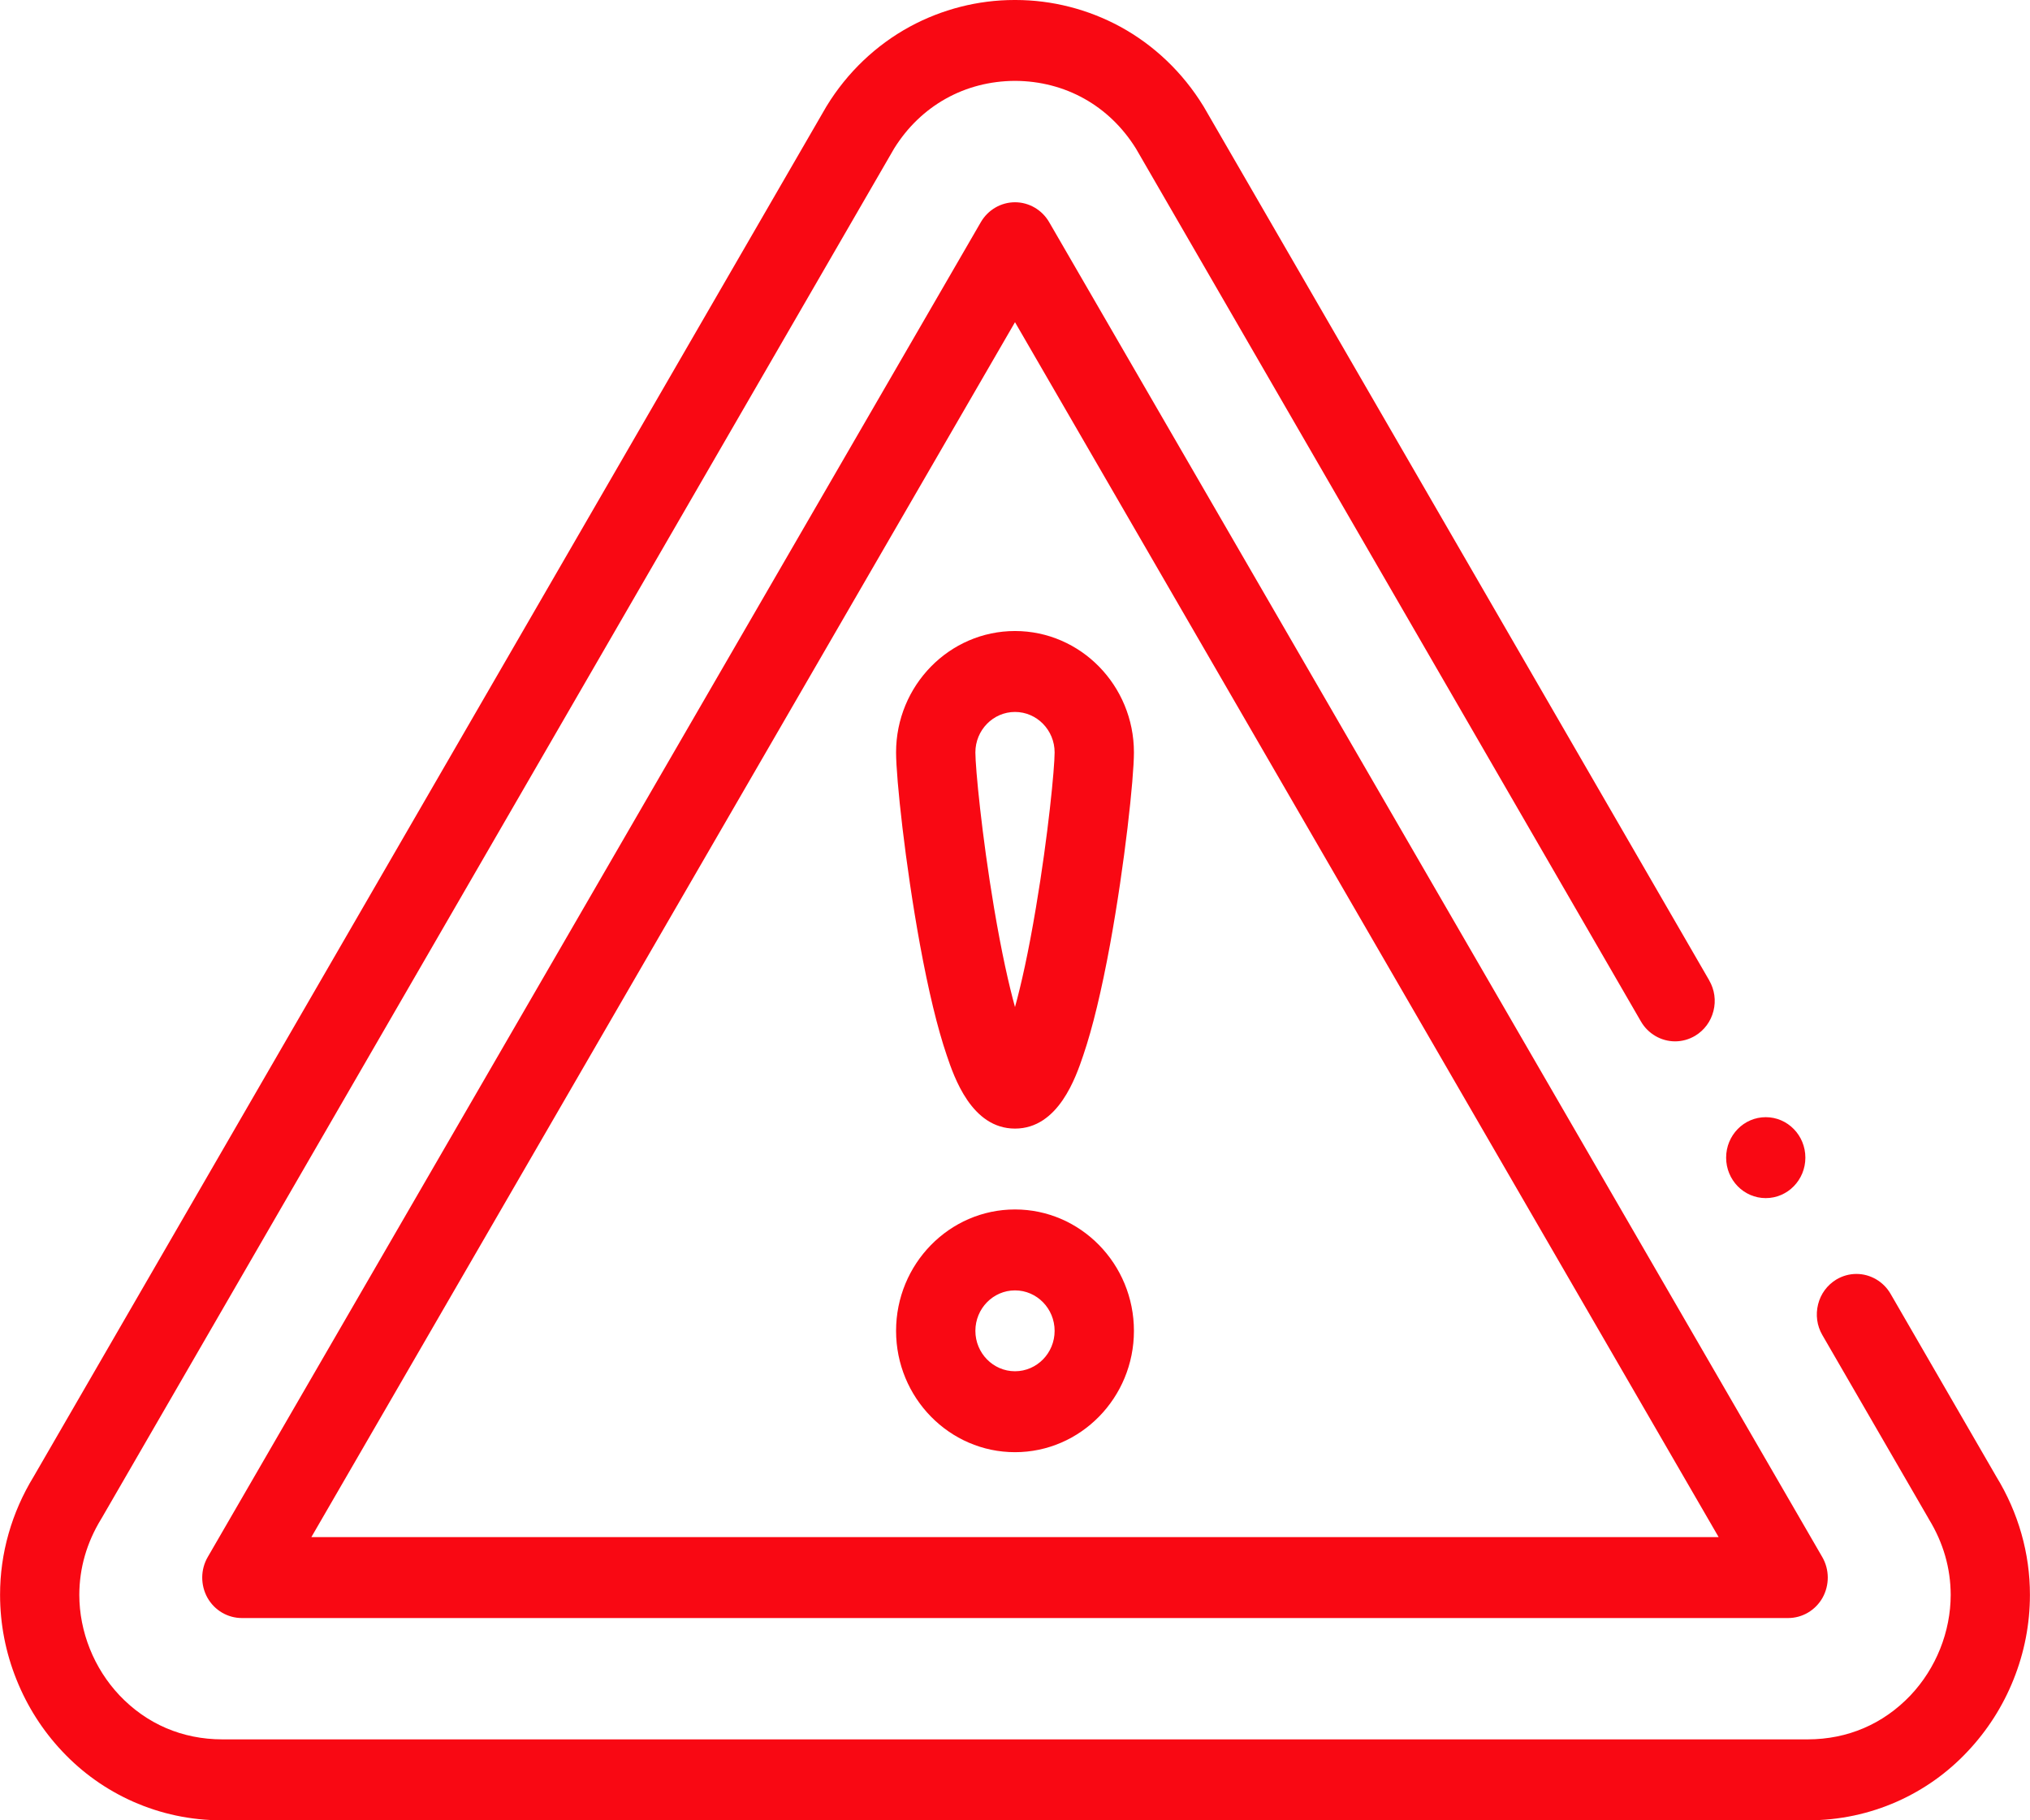 <svg xmlns="http://www.w3.org/2000/svg" xmlns:xlink="http://www.w3.org/1999/xlink" preserveAspectRatio="xMidYMid" width="29" height="26" viewBox="0 0 29 26">
  <defs>
    <style>
      .cls-1 {
        fill:#f90813;
        fill-rule: evenodd;
      }
    </style>
  </defs>
  <path d="M28.764,23.991 C28.611,24.373 28.390,24.718 28.109,25.016 C27.823,25.321 27.485,25.561 27.104,25.731 C26.703,25.909 26.274,26.000 25.830,26.000 L3.170,26.000 C2.725,26.000 2.297,25.909 1.896,25.731 C1.515,25.561 1.177,25.321 0.890,25.016 C0.609,24.718 0.389,24.373 0.236,23.991 C0.080,23.603 0.001,23.195 0.001,22.779 C-0.000,22.188 0.166,21.605 0.481,21.090 L11.802,1.527 L11.810,1.514 C12.103,1.035 12.514,0.644 12.997,0.381 C13.456,0.132 13.972,-0.000 14.491,-0.000 L14.508,-0.000 C15.028,-0.000 15.544,0.132 16.003,0.381 C16.486,0.644 16.896,1.035 17.190,1.514 L17.198,1.527 L24.417,14.002 L24.417,14.003 C24.494,14.136 24.516,14.291 24.478,14.440 C24.440,14.590 24.348,14.715 24.217,14.794 C24.130,14.846 24.031,14.874 23.930,14.874 C23.730,14.874 23.543,14.765 23.442,14.590 L16.229,2.124 C15.849,1.511 15.219,1.158 14.500,1.155 C13.783,1.158 13.154,1.510 12.774,2.120 L1.452,21.685 L1.444,21.698 C1.239,22.034 1.134,22.397 1.133,22.779 C1.133,23.306 1.342,23.829 1.707,24.215 C2.096,24.625 2.604,24.843 3.175,24.844 L25.825,24.844 C26.396,24.843 26.903,24.625 27.293,24.215 C27.658,23.829 27.867,23.306 27.867,22.779 C27.866,22.398 27.761,22.034 27.555,21.698 L27.548,21.685 L26.033,19.068 C25.956,18.935 25.935,18.779 25.973,18.629 C26.010,18.481 26.103,18.355 26.233,18.276 C26.320,18.224 26.419,18.196 26.520,18.196 C26.720,18.196 26.907,18.305 27.008,18.480 L28.520,21.093 C28.834,21.606 29.000,22.189 28.999,22.779 C28.999,23.195 28.920,23.603 28.764,23.991 ZM26.037,22.820 C25.936,23.000 25.748,23.111 25.544,23.111 L3.456,23.111 C3.252,23.111 3.064,23.000 2.963,22.820 C2.863,22.639 2.864,22.418 2.968,22.239 L14.012,3.173 C14.114,2.997 14.300,2.889 14.500,2.889 C14.700,2.889 14.886,2.997 14.988,3.173 L26.032,22.239 C26.136,22.418 26.137,22.639 26.037,22.820 ZM14.500,4.602 L4.448,21.955 L24.552,21.955 L14.500,4.602 ZM14.500,17.275 C15.437,17.275 16.199,18.053 16.199,19.009 C16.199,19.964 15.437,20.742 14.500,20.742 C13.563,20.742 12.801,19.964 12.801,19.009 C12.801,18.053 13.563,17.275 14.500,17.275 ZM14.500,19.586 C14.812,19.586 15.066,19.327 15.066,19.009 C15.066,18.690 14.812,18.431 14.500,18.431 C14.188,18.431 13.934,18.690 13.934,19.009 C13.934,19.327 14.188,19.586 14.500,19.586 ZM15.476,15.071 C15.370,15.385 15.121,16.120 14.500,16.120 C13.879,16.120 13.630,15.385 13.524,15.071 C13.391,14.680 13.263,14.148 13.142,13.490 C12.931,12.335 12.801,11.114 12.801,10.747 C12.801,9.791 13.563,9.013 14.500,9.013 C15.437,9.013 16.199,9.791 16.199,10.747 C16.199,11.114 16.069,12.335 15.858,13.490 C15.737,14.148 15.609,14.680 15.476,15.071 ZM14.500,10.169 C14.188,10.169 13.934,10.428 13.934,10.747 C13.934,10.967 14.025,11.923 14.200,12.964 C14.310,13.615 14.413,14.069 14.500,14.384 C14.587,14.069 14.690,13.615 14.799,12.964 C14.975,11.923 15.066,10.967 15.066,10.747 C15.066,10.428 14.812,10.169 14.500,10.169 ZM25.225,17.113 C24.912,17.113 24.659,16.854 24.659,16.535 C24.659,16.216 24.912,15.957 25.225,15.957 C25.538,15.957 25.791,16.216 25.791,16.535 C25.791,16.854 25.538,17.113 25.225,17.113 Z" class="cls-1"/>
</svg>
